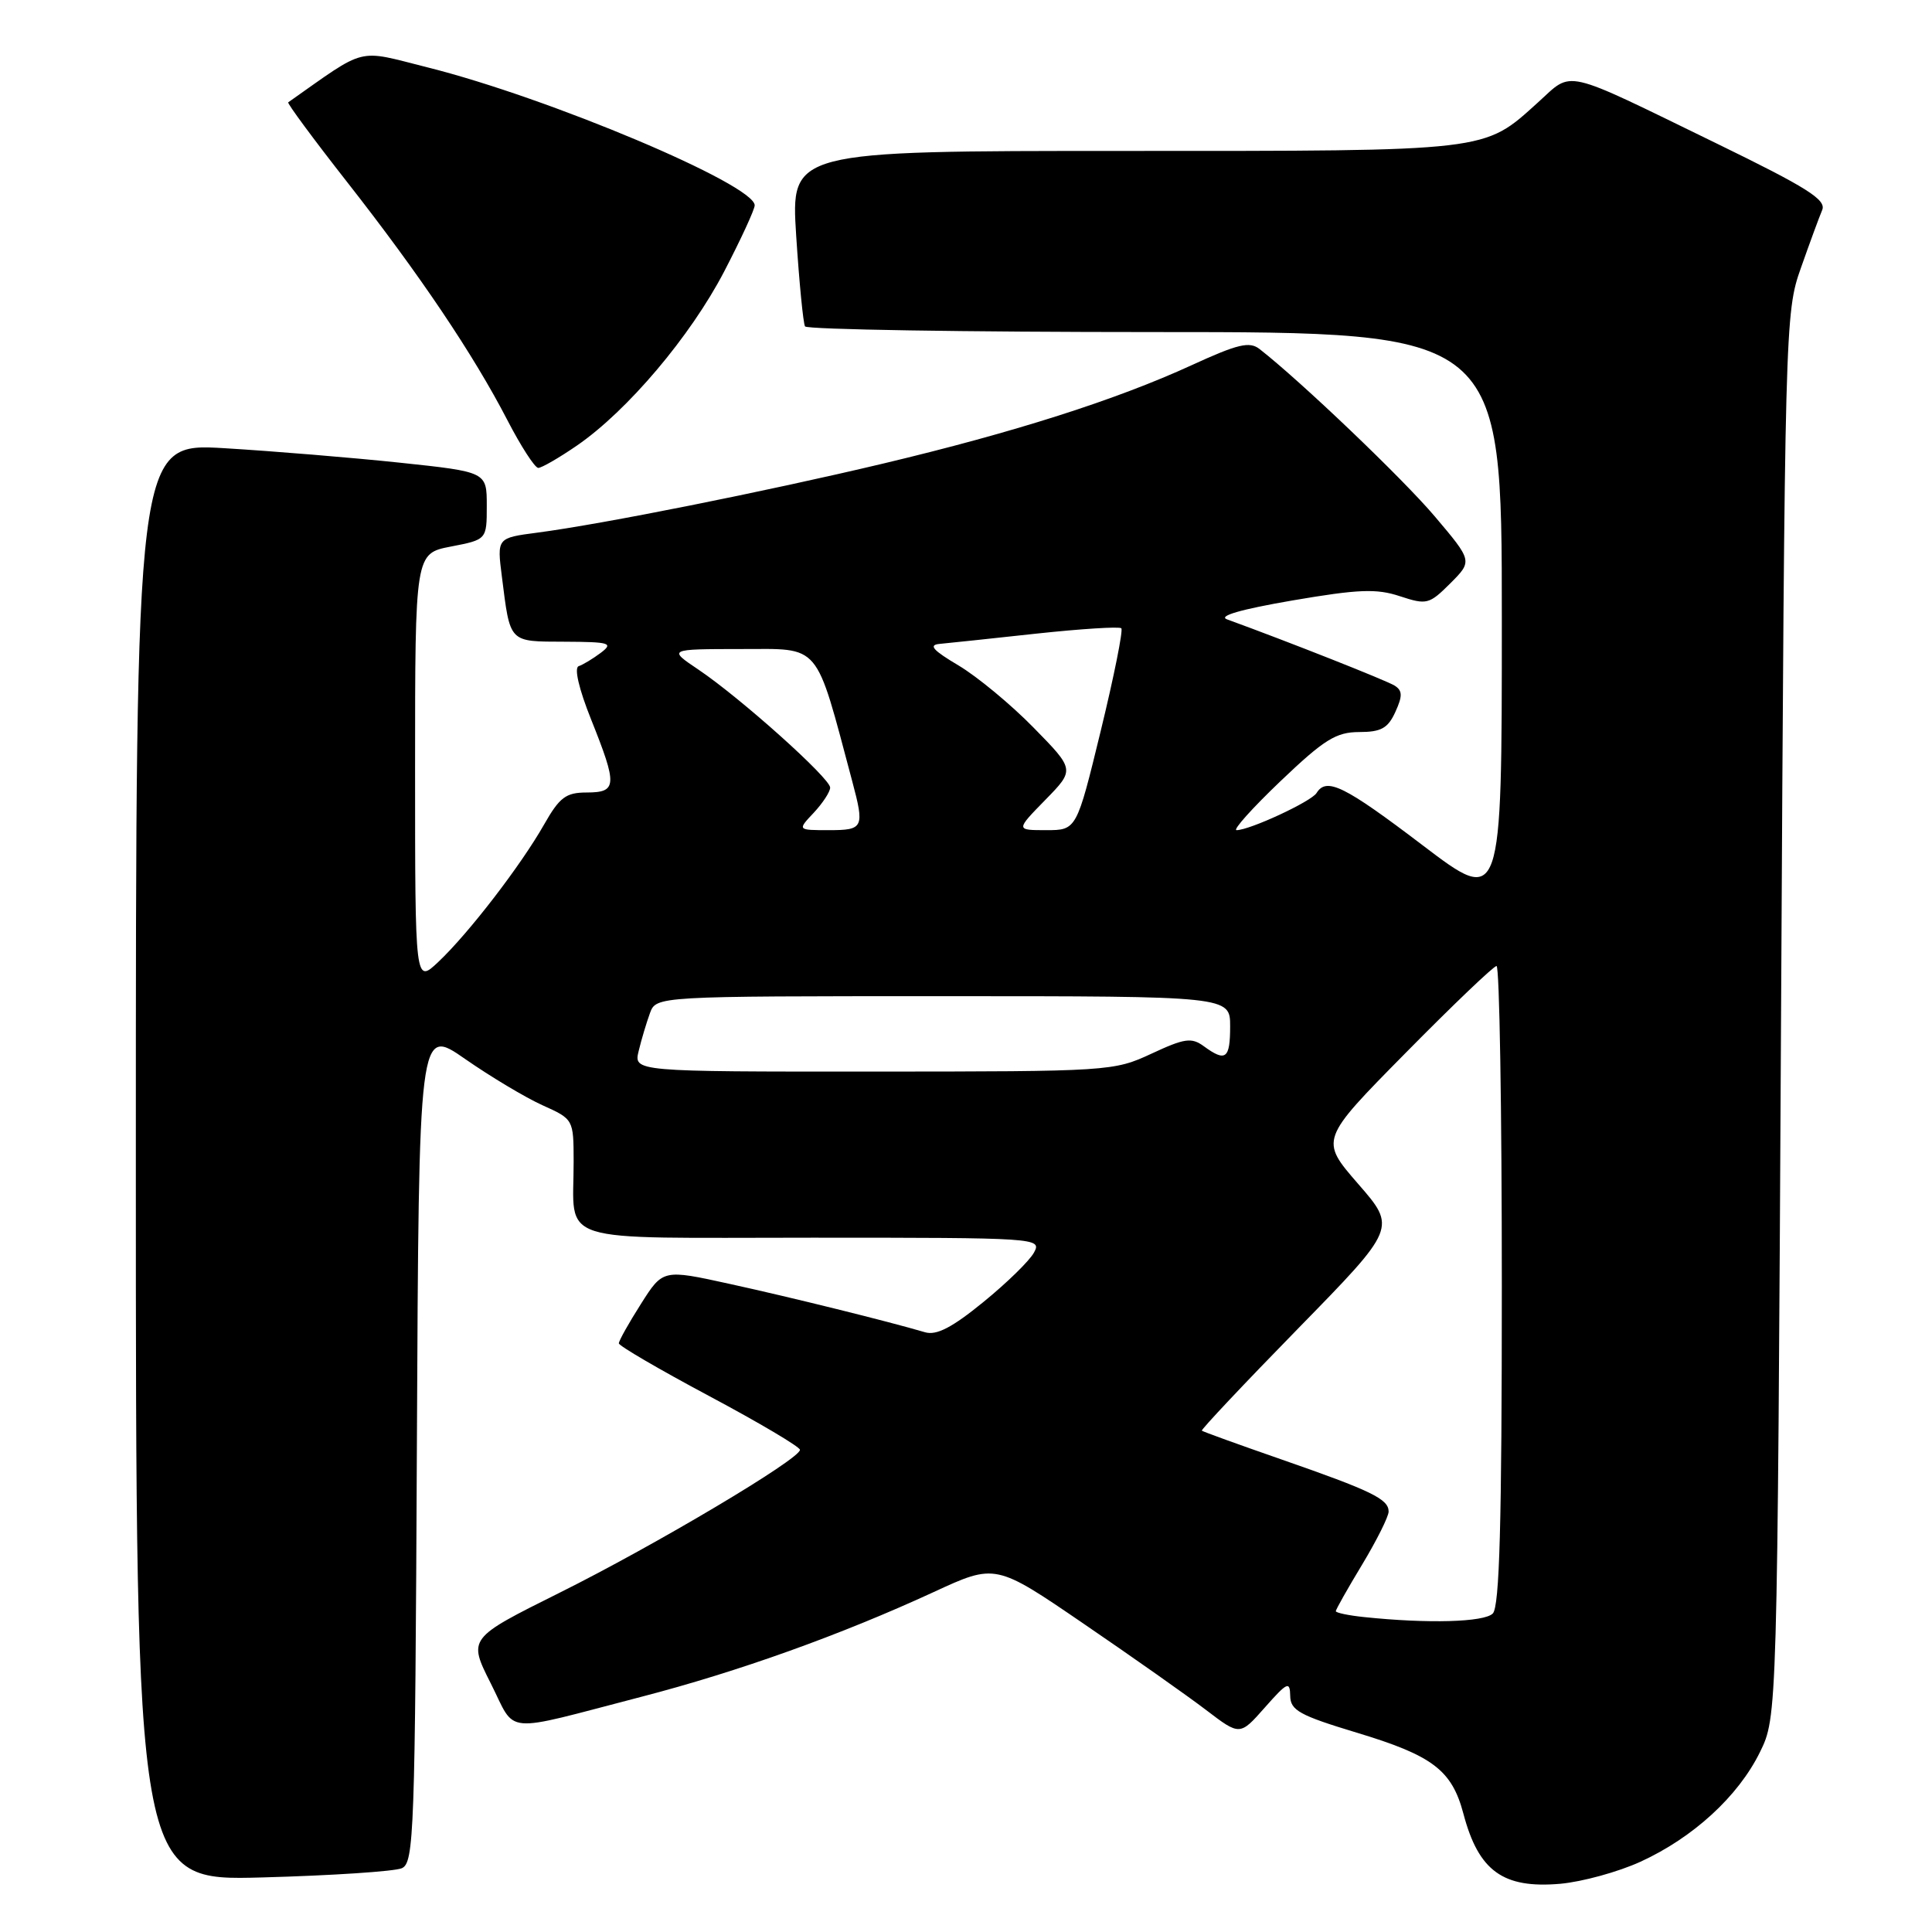 <?xml version="1.0" encoding="UTF-8" standalone="no"?>
<!DOCTYPE svg PUBLIC "-//W3C//DTD SVG 1.1//EN" "http://www.w3.org/Graphics/SVG/1.1/DTD/svg11.dtd" >
<svg xmlns="http://www.w3.org/2000/svg" xmlns:xlink="http://www.w3.org/1999/xlink" version="1.1" viewBox="0 0 256 256">
 <g >
 <path fill="currentColor"
d=" M 217.37 246.69 C 224.36 243.49 230.31 238.03 233.19 232.19 C 235.50 227.50 235.50 227.50 236.00 134.50 C 236.49 42.87 236.53 41.41 238.63 35.50 C 239.79 32.20 241.06 28.75 241.45 27.83 C 242.02 26.47 239.47 24.86 227.48 19.02 C 206.71 8.91 208.50 9.32 203.78 13.58 C 196.53 20.13 197.63 20.00 148.92 20.00 C 104.78 20.00 104.78 20.00 105.50 31.25 C 105.90 37.44 106.43 42.84 106.67 43.25 C 106.92 43.66 127.79 44.00 153.06 44.00 C 199.00 44.00 199.00 44.00 199.00 81.99 C 199.00 119.98 199.00 119.98 188.49 111.99 C 178.12 104.11 175.77 102.95 174.45 105.08 C 173.75 106.21 165.58 110.00 163.85 110.00 C 163.31 110.00 165.93 107.08 169.68 103.50 C 175.47 97.98 177.04 97.01 180.09 97.00 C 183.00 97.00 183.91 96.50 184.89 94.34 C 185.86 92.22 185.84 91.51 184.80 90.85 C 183.74 90.18 170.75 85.04 162.59 82.07 C 161.36 81.62 164.43 80.74 171.22 79.57 C 179.99 78.07 182.39 77.97 185.49 79.00 C 189.05 80.17 189.37 80.09 192.18 77.29 C 195.12 74.34 195.12 74.34 190.11 68.42 C 185.87 63.41 172.36 50.51 166.90 46.25 C 165.57 45.21 164.02 45.58 157.90 48.39 C 147.90 52.98 134.40 57.29 117.00 61.43 C 101.44 65.13 79.83 69.45 71.18 70.58 C 65.85 71.28 65.85 71.28 66.50 76.39 C 67.62 85.27 67.36 85.00 74.82 85.03 C 80.83 85.06 81.31 85.21 79.61 86.50 C 78.57 87.28 77.25 88.08 76.68 88.27 C 76.05 88.48 76.71 91.30 78.32 95.32 C 81.83 104.09 81.78 105.00 77.75 105.01 C 74.98 105.01 74.15 105.64 72.09 109.26 C 69.03 114.65 62.12 123.64 58.10 127.44 C 55.00 130.37 55.00 130.37 55.00 101.85 C 55.00 73.34 55.00 73.34 59.75 72.42 C 64.50 71.50 64.50 71.50 64.50 67.01 C 64.50 62.53 64.50 62.53 53.00 61.31 C 46.67 60.64 36.21 59.78 29.75 59.39 C 18.00 58.69 18.00 58.69 18.00 153.96 C 18.00 249.23 18.00 249.23 34.75 248.77 C 43.96 248.52 52.28 247.97 53.24 247.55 C 54.86 246.84 55.00 242.95 55.24 191.42 C 55.50 136.05 55.50 136.05 61.63 140.32 C 65.01 142.67 69.62 145.43 71.88 146.45 C 75.99 148.30 76.00 148.32 76.01 153.90 C 76.04 165.01 72.87 164.00 107.65 164.00 C 137.52 164.00 138.05 164.04 137.02 165.95 C 136.45 167.03 133.43 169.98 130.31 172.52 C 126.16 175.91 124.09 176.98 122.57 176.53 C 117.69 175.09 104.85 171.91 96.67 170.12 C 87.84 168.18 87.84 168.18 84.92 172.79 C 83.31 175.32 82.00 177.66 82.00 178.00 C 82.00 178.33 87.40 181.48 94.00 185.00 C 100.60 188.52 106.00 191.72 106.00 192.11 C 106.00 193.33 86.82 204.74 74.14 211.05 C 62.02 217.09 62.02 217.09 65.03 223.06 C 68.48 229.90 66.25 229.70 85.00 224.83 C 97.83 221.50 111.39 216.64 123.71 210.96 C 131.91 207.17 131.91 207.17 143.63 215.18 C 150.08 219.58 157.37 224.72 159.82 226.59 C 164.29 230.00 164.29 230.00 167.60 226.25 C 170.58 222.88 170.92 222.72 170.96 224.72 C 170.99 226.63 172.21 227.30 179.75 229.58 C 189.84 232.62 192.38 234.55 193.91 240.33 C 195.92 247.93 199.16 250.27 206.75 249.61 C 209.64 249.35 214.42 248.04 217.37 246.69 Z  M 76.46 59.03 C 83.14 54.43 91.48 44.57 95.95 35.99 C 98.18 31.70 100.00 27.75 100.00 27.21 C 100.00 24.46 72.71 12.95 56.66 8.93 C 47.12 6.53 48.75 6.13 38.19 13.56 C 38.03 13.68 41.54 18.44 46.01 24.14 C 55.62 36.40 62.73 46.97 67.23 55.67 C 69.03 59.15 70.87 61.99 71.32 62.00 C 71.77 62.00 74.09 60.66 76.46 59.03 Z  M 180.75 214.27 C 178.69 214.06 177.00 213.70 177.00 213.49 C 177.00 213.28 178.57 210.49 180.50 207.30 C 182.42 204.11 184.00 200.95 184.00 200.29 C 184.00 198.63 181.74 197.54 169.76 193.37 C 164.12 191.41 159.39 189.70 159.25 189.57 C 159.12 189.44 164.86 183.34 172.02 176.02 C 185.04 162.70 185.04 162.70 179.96 156.87 C 174.89 151.03 174.89 151.03 186.25 139.52 C 192.50 133.18 197.92 128.00 198.30 128.00 C 198.69 128.00 199.00 147.03 199.00 170.30 C 199.00 201.87 198.70 212.90 197.80 213.80 C 196.65 214.95 189.22 215.16 180.75 214.27 Z  M 84.63 139.25 C 84.99 137.74 85.67 135.49 86.12 134.25 C 86.95 132.00 86.95 132.00 124.98 132.00 C 163.00 132.00 163.00 132.00 163.00 136.00 C 163.00 140.31 162.41 140.75 159.51 138.63 C 157.88 137.44 156.97 137.57 152.57 139.62 C 147.58 141.94 147.01 141.98 115.73 141.99 C 83.96 142.00 83.96 142.00 84.63 139.25 Z  M 107.83 107.69 C 109.02 106.41 110.00 104.92 110.00 104.36 C 110.00 103.12 98.14 92.50 92.58 88.75 C 88.50 86.01 88.50 86.01 98.21 86.00 C 108.86 86.00 107.96 84.92 112.92 103.50 C 114.57 109.69 114.43 110.00 109.83 110.00 C 105.65 110.00 105.65 110.00 107.83 107.69 Z  M 138.51 105.99 C 142.42 101.99 142.42 101.99 136.96 96.42 C 133.96 93.35 129.47 89.64 127.00 88.17 C 123.61 86.16 122.99 85.46 124.50 85.32 C 125.60 85.22 131.36 84.61 137.31 83.96 C 143.26 83.32 148.33 83.00 148.58 83.25 C 148.84 83.50 147.61 89.63 145.85 96.86 C 142.65 110.00 142.65 110.00 138.62 110.00 C 134.59 110.00 134.59 110.00 138.51 105.99 Z "/>
</g>
</svg>